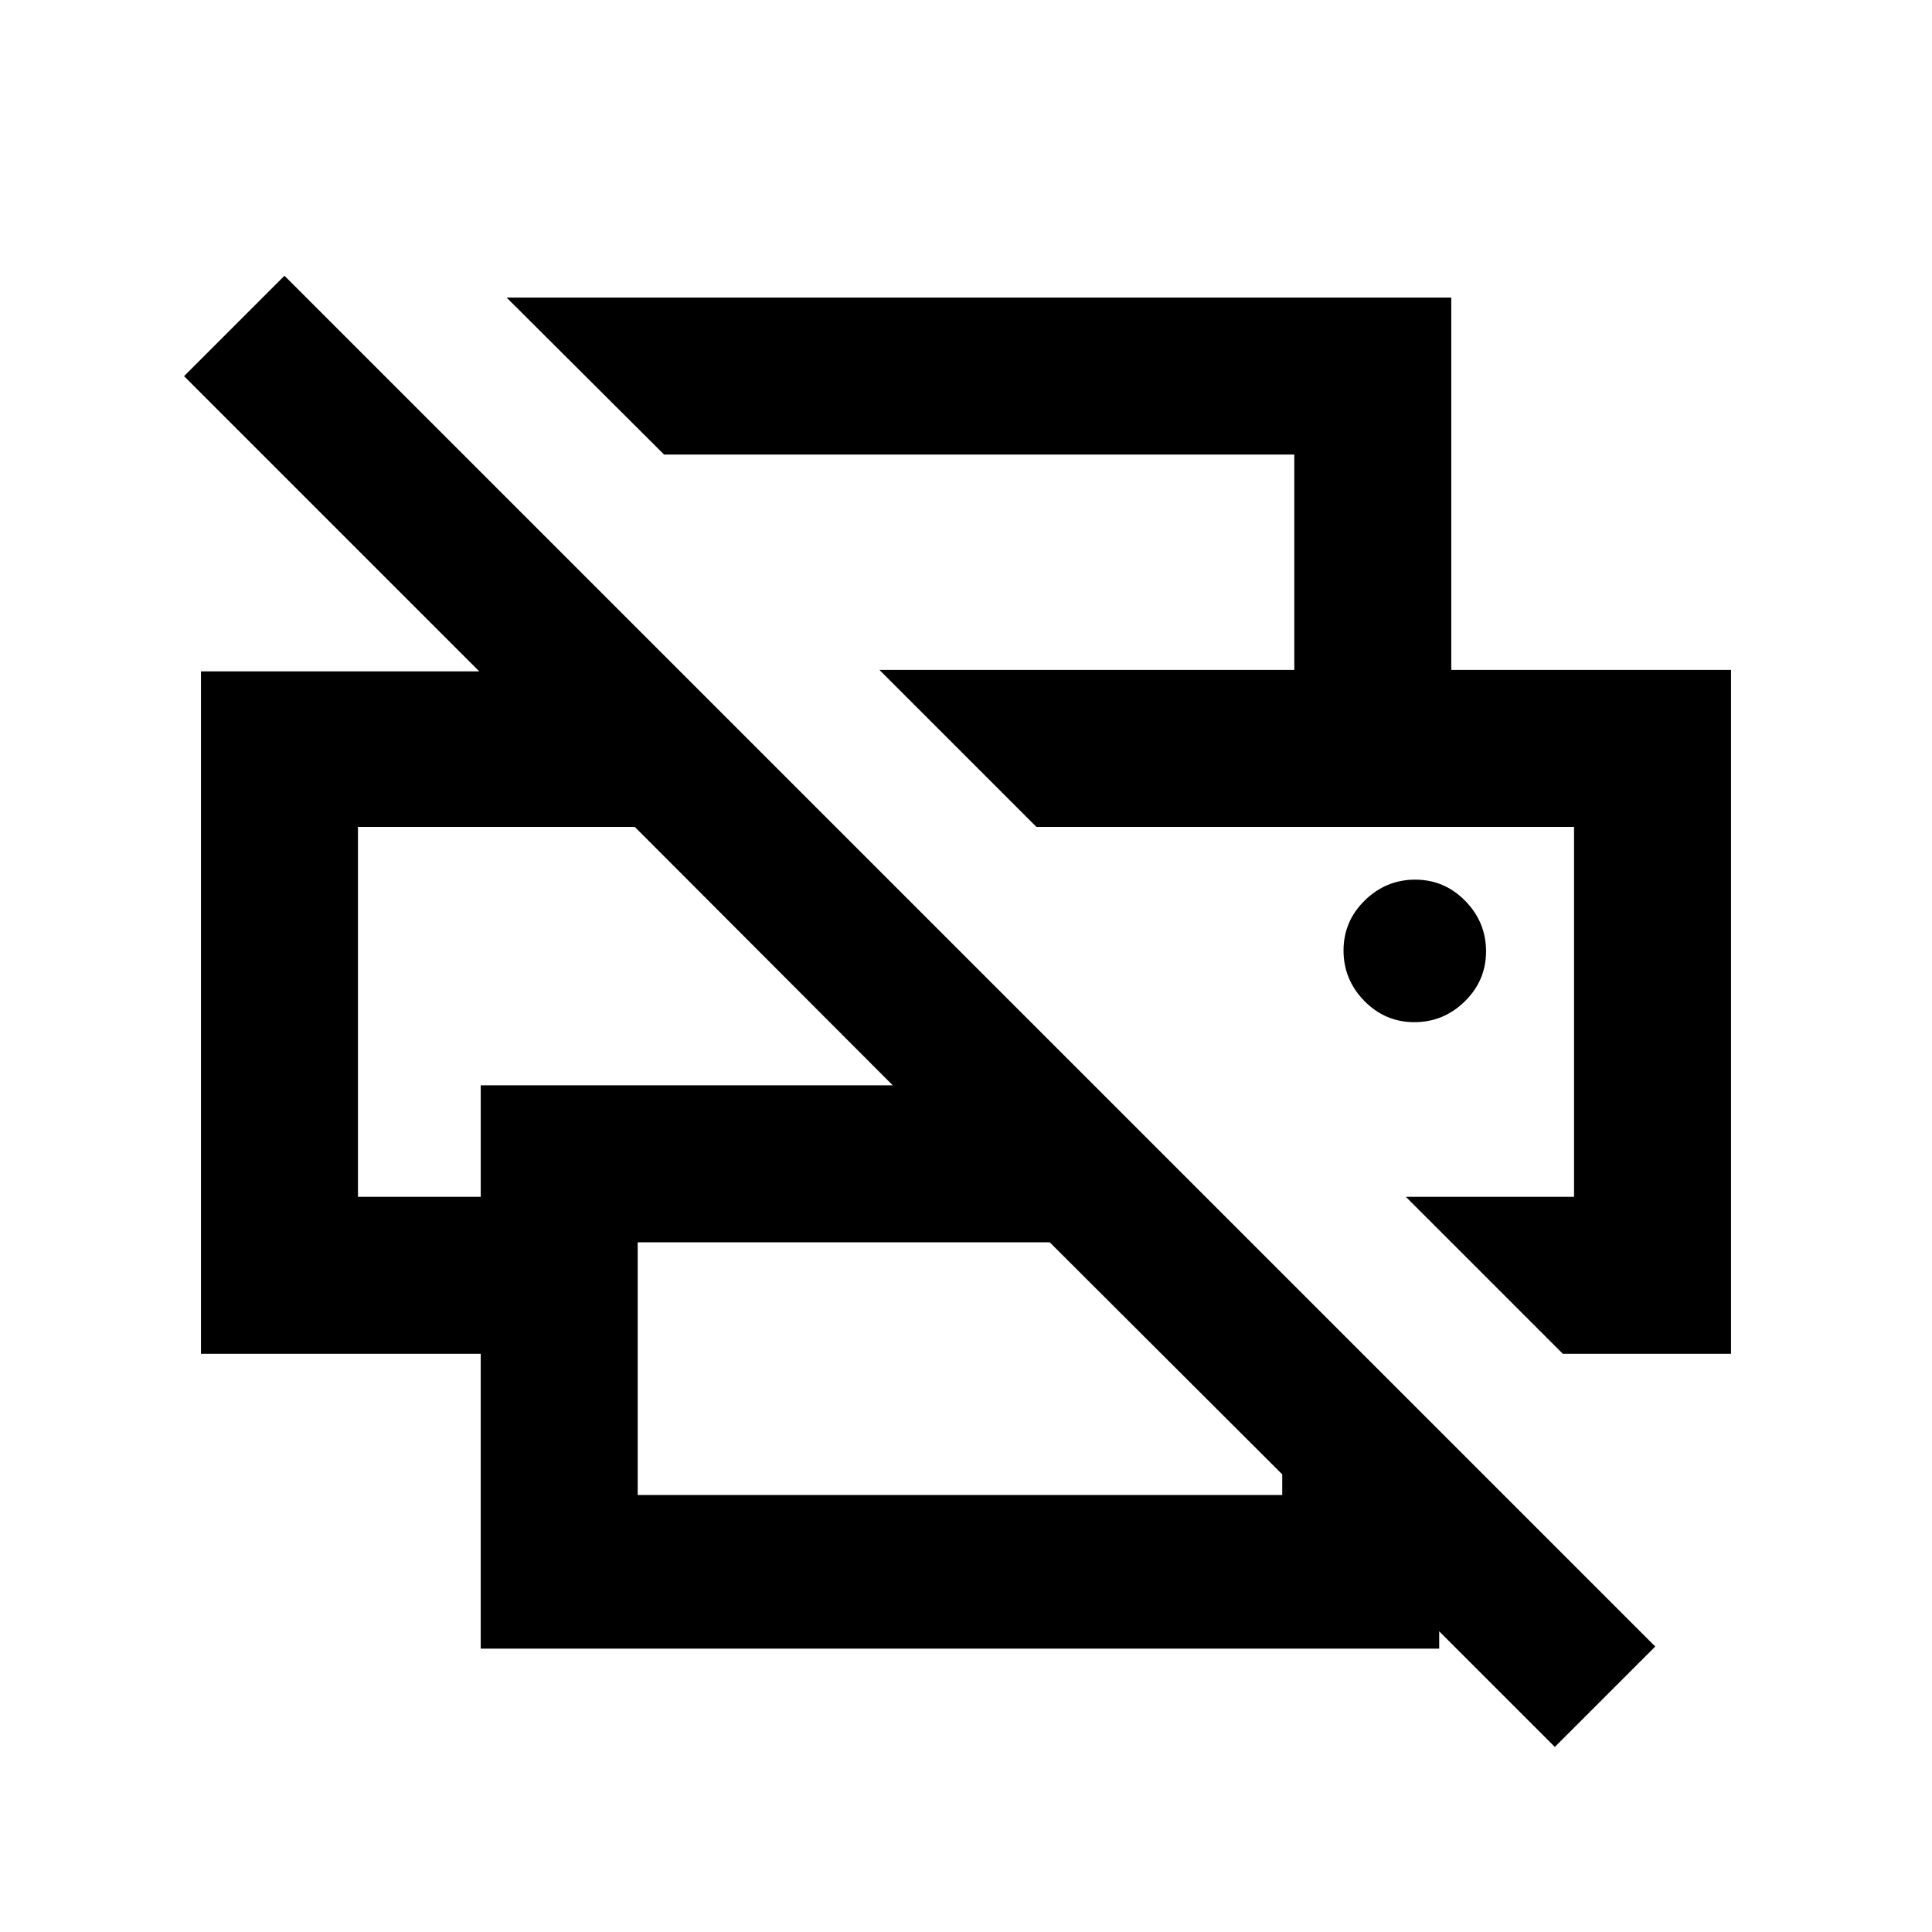 <svg xmlns="http://www.w3.org/2000/svg" height="20" viewBox="0 -960 960 960" width="20"><path d="m772.59-91.96-57.46-57.45v8.61H238.87v-146.5h-139v-339.11h138.26L91.46-773.09l49.89-49.89 681.13 681.13-49.89 49.89ZM316.87-217.13h320.26v-10.28L521.59-342.72H316.87v125.59Zm459.7-70.17-78-78h83.56v-183.83H514.98l-78-78h423.15v339.83h-83.56Zm-598.7-78h61v-55.42h204.72L315.41-549.13H177.87v183.83Zm465.26-261.83v-107H329.98l-78.24-78h469.39v185h-78Zm59.66 175.04q14.52 0 25.07-10.34t10.55-24.86q0-14.52-10.34-25.07t-24.86-10.55q-14.52 0-25.07 10.34t-10.55 24.86q0 14.52 10.34 25.07t24.86 10.55Zm-524.92-97.04h137.54H177.87Zm605.26 0H514.98h268.15Z"/></svg>
